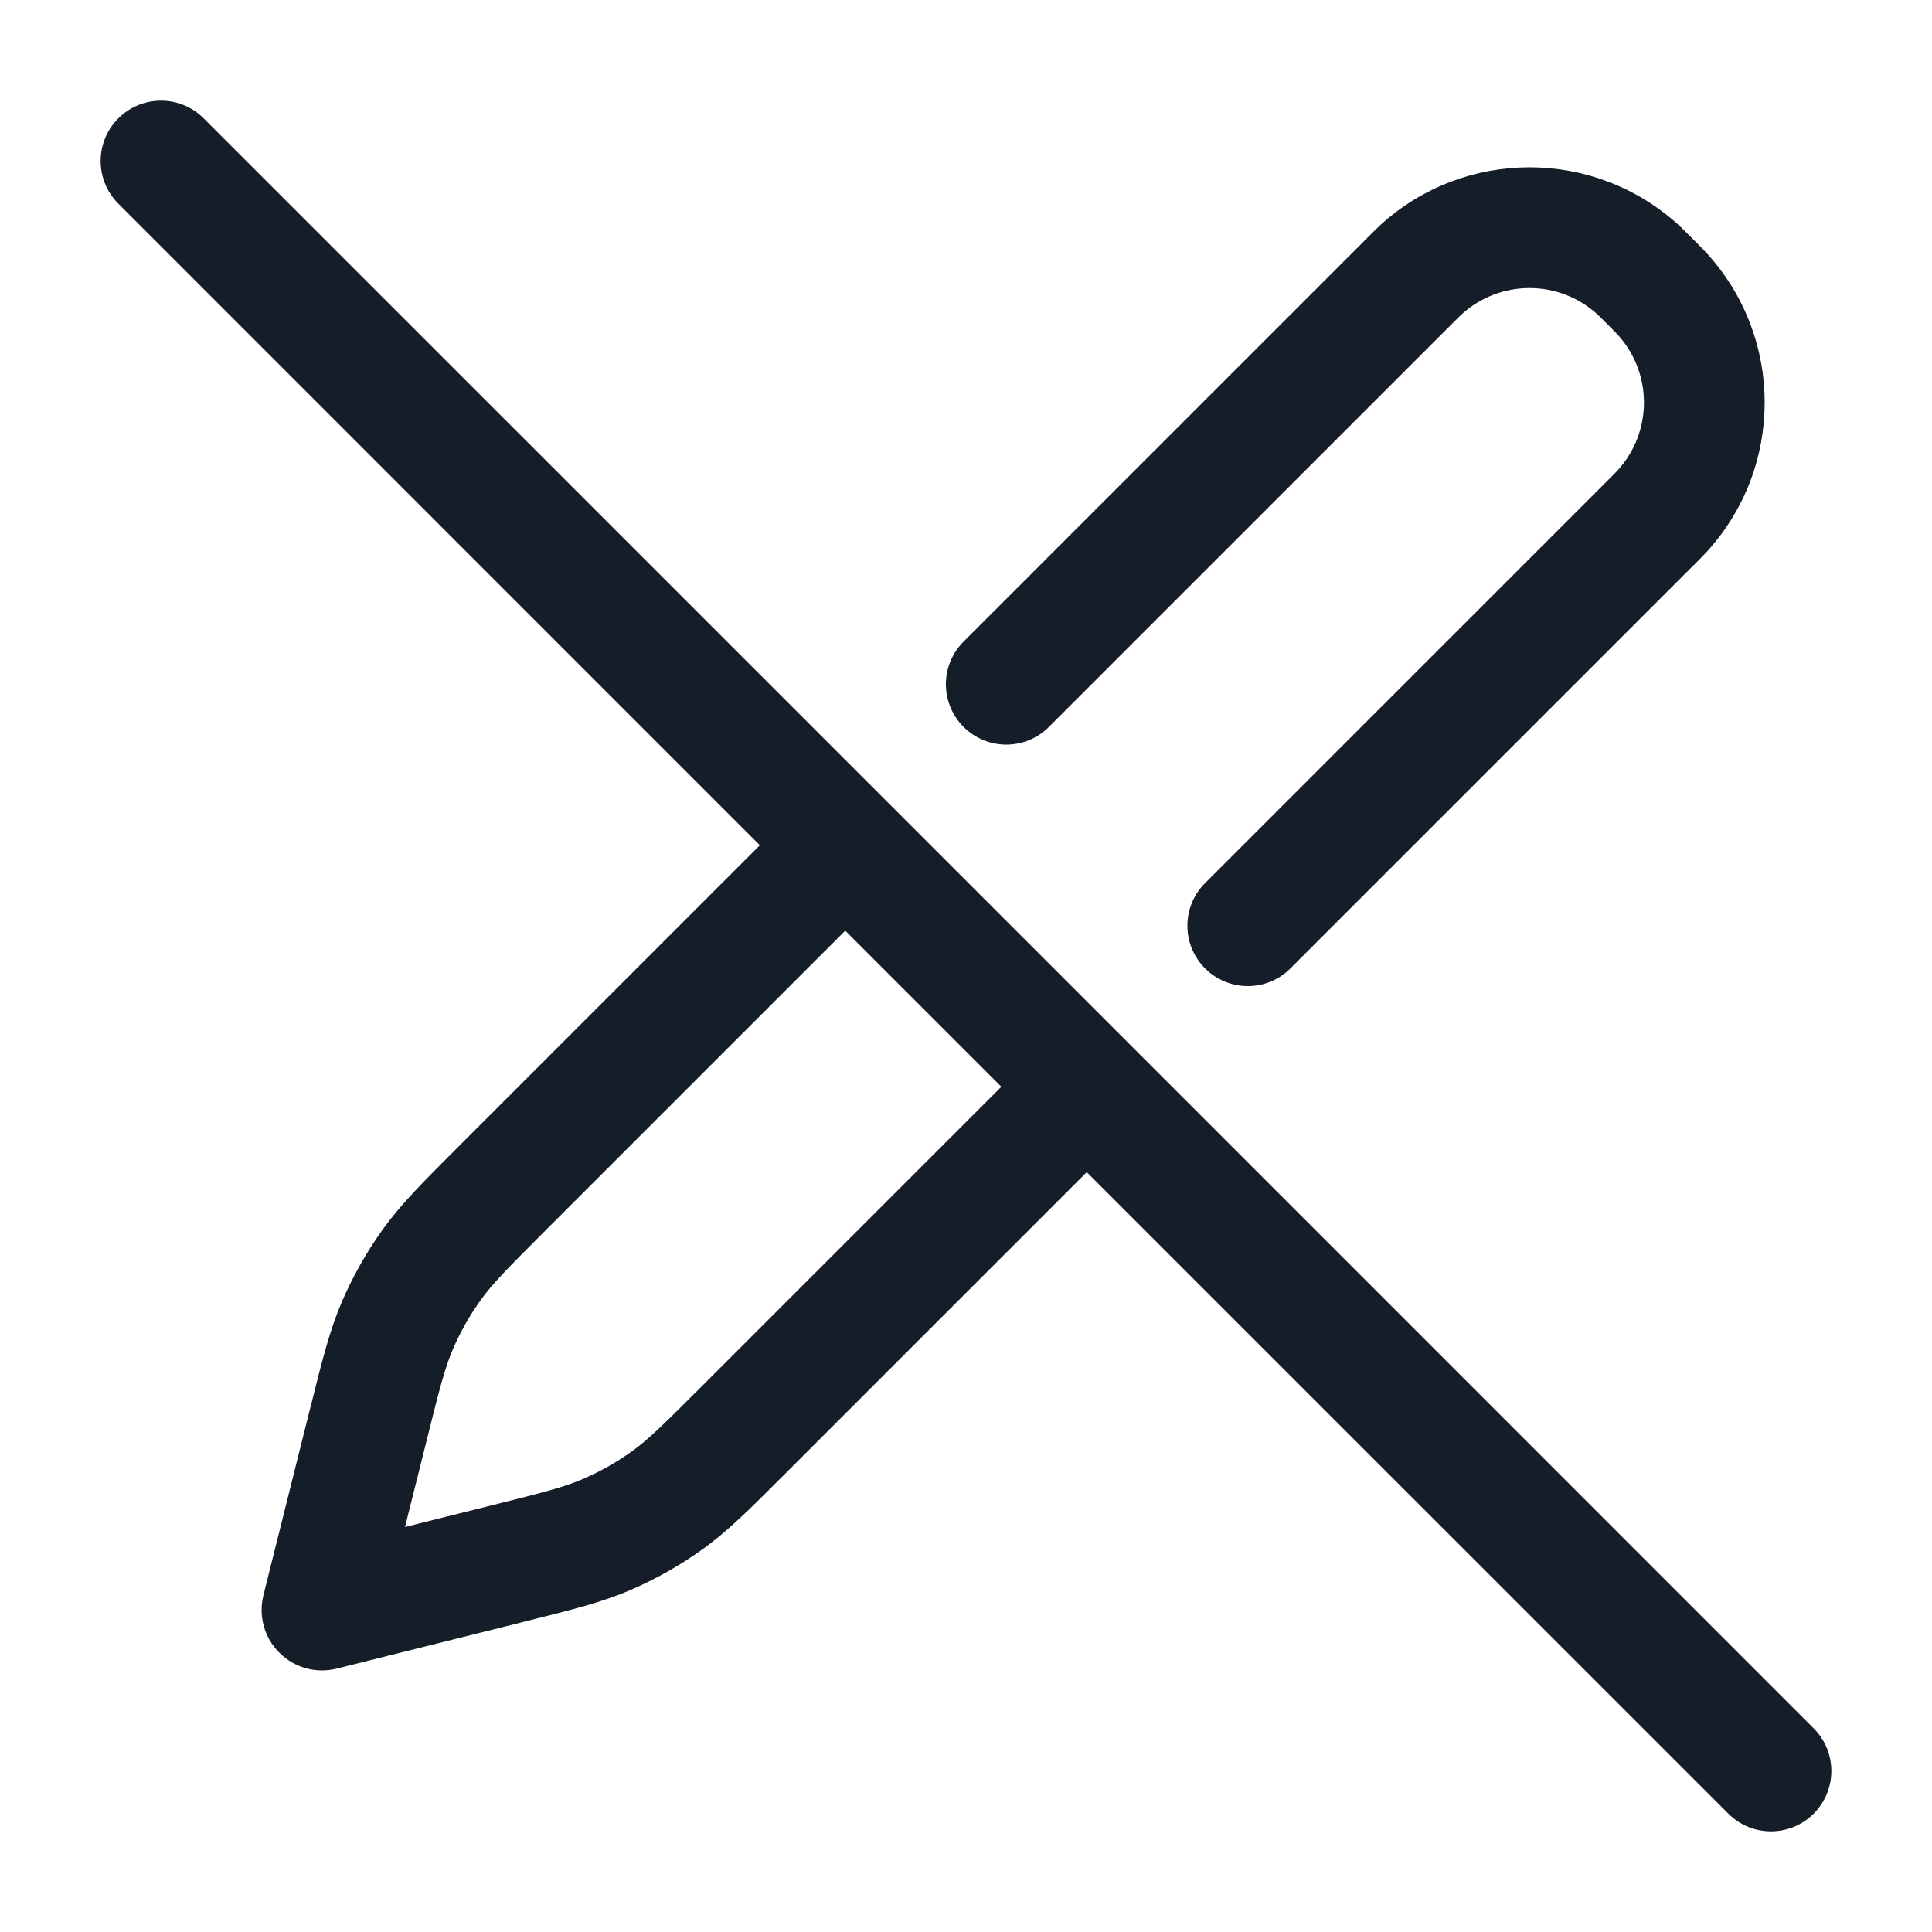 <svg xmlns="http://www.w3.org/2000/svg" viewBox="0 0 24 24">
  <defs/>
  <path fill="#151E28" d="M2.53,1.47 L11.028,9.967 C11.029,9.968 11.03,9.969 11.03,9.97 C11.031,9.971 11.032,9.971 11.033,9.972 L14.028,12.967 C14.029,12.968 14.03,12.969 14.03,12.97 C14.031,12.97 14.032,12.971 14.033,12.972 L22.53,21.47 C22.823,21.763 22.823,22.237 22.53,22.53 C22.237,22.823 21.763,22.823 21.47,22.53 L13.5,14.561 L9.784,18.277 L9.74,18.321 C9.315,18.746 9.042,19.019 8.728,19.245 C8.449,19.445 8.15,19.614 7.836,19.75 C7.481,19.903 7.105,19.997 6.523,20.142 L6.523,20.142 L6.462,20.158 L4.182,20.728 C3.926,20.792 3.656,20.717 3.47,20.53 C3.283,20.344 3.209,20.074 3.272,19.818 L3.842,17.538 L3.858,17.477 C4.003,16.895 4.097,16.519 4.25,16.164 C4.386,15.85 4.555,15.551 4.755,15.272 C4.981,14.958 5.254,14.685 5.679,14.26 L5.723,14.216 L9.439,10.5 L1.47,2.53 C1.177,2.237 1.177,1.763 1.47,1.47 C1.763,1.177 2.237,1.177 2.53,1.47 Z M20.85,2.793 C20.899,2.838 20.95,2.89 21.018,2.957 L21.03,2.97 L21.043,2.982 L21.043,2.982 C21.11,3.05 21.162,3.101 21.206,3.15 C22.16,4.199 22.16,5.801 21.206,6.85 C21.162,6.899 21.11,6.95 21.043,7.018 L21.03,7.03 L16.03,12.03 C15.738,12.323 15.263,12.323 14.97,12.03 C14.677,11.737 14.677,11.263 14.97,10.97 L19.97,5.97 C20.056,5.884 20.08,5.859 20.097,5.841 C20.53,5.364 20.53,4.636 20.097,4.159 C20.08,4.141 20.056,4.116 19.97,4.03 C19.884,3.945 19.86,3.92 19.841,3.903 C19.364,3.47 18.636,3.47 18.159,3.903 C18.14,3.92 18.116,3.945 18.03,4.03 L13.03,9.03 C12.738,9.323 12.263,9.323 11.97,9.03 C11.677,8.737 11.677,8.263 11.97,7.97 L16.97,2.97 L16.982,2.957 L16.982,2.957 C17.05,2.89 17.101,2.838 17.15,2.793 C18.199,1.84 19.801,1.84 20.85,2.793 Z M10.5,11.561 L6.784,15.277 C6.301,15.76 6.119,15.945 5.973,16.148 C5.836,16.338 5.72,16.543 5.627,16.758 C5.528,16.988 5.463,17.239 5.298,17.902 L5.031,18.969 L6.098,18.702 C6.761,18.537 7.012,18.472 7.242,18.372 C7.457,18.28 7.662,18.164 7.852,18.027 C8.055,17.881 8.24,17.699 8.723,17.216 L12.439,13.5 Z"/>
</svg>

